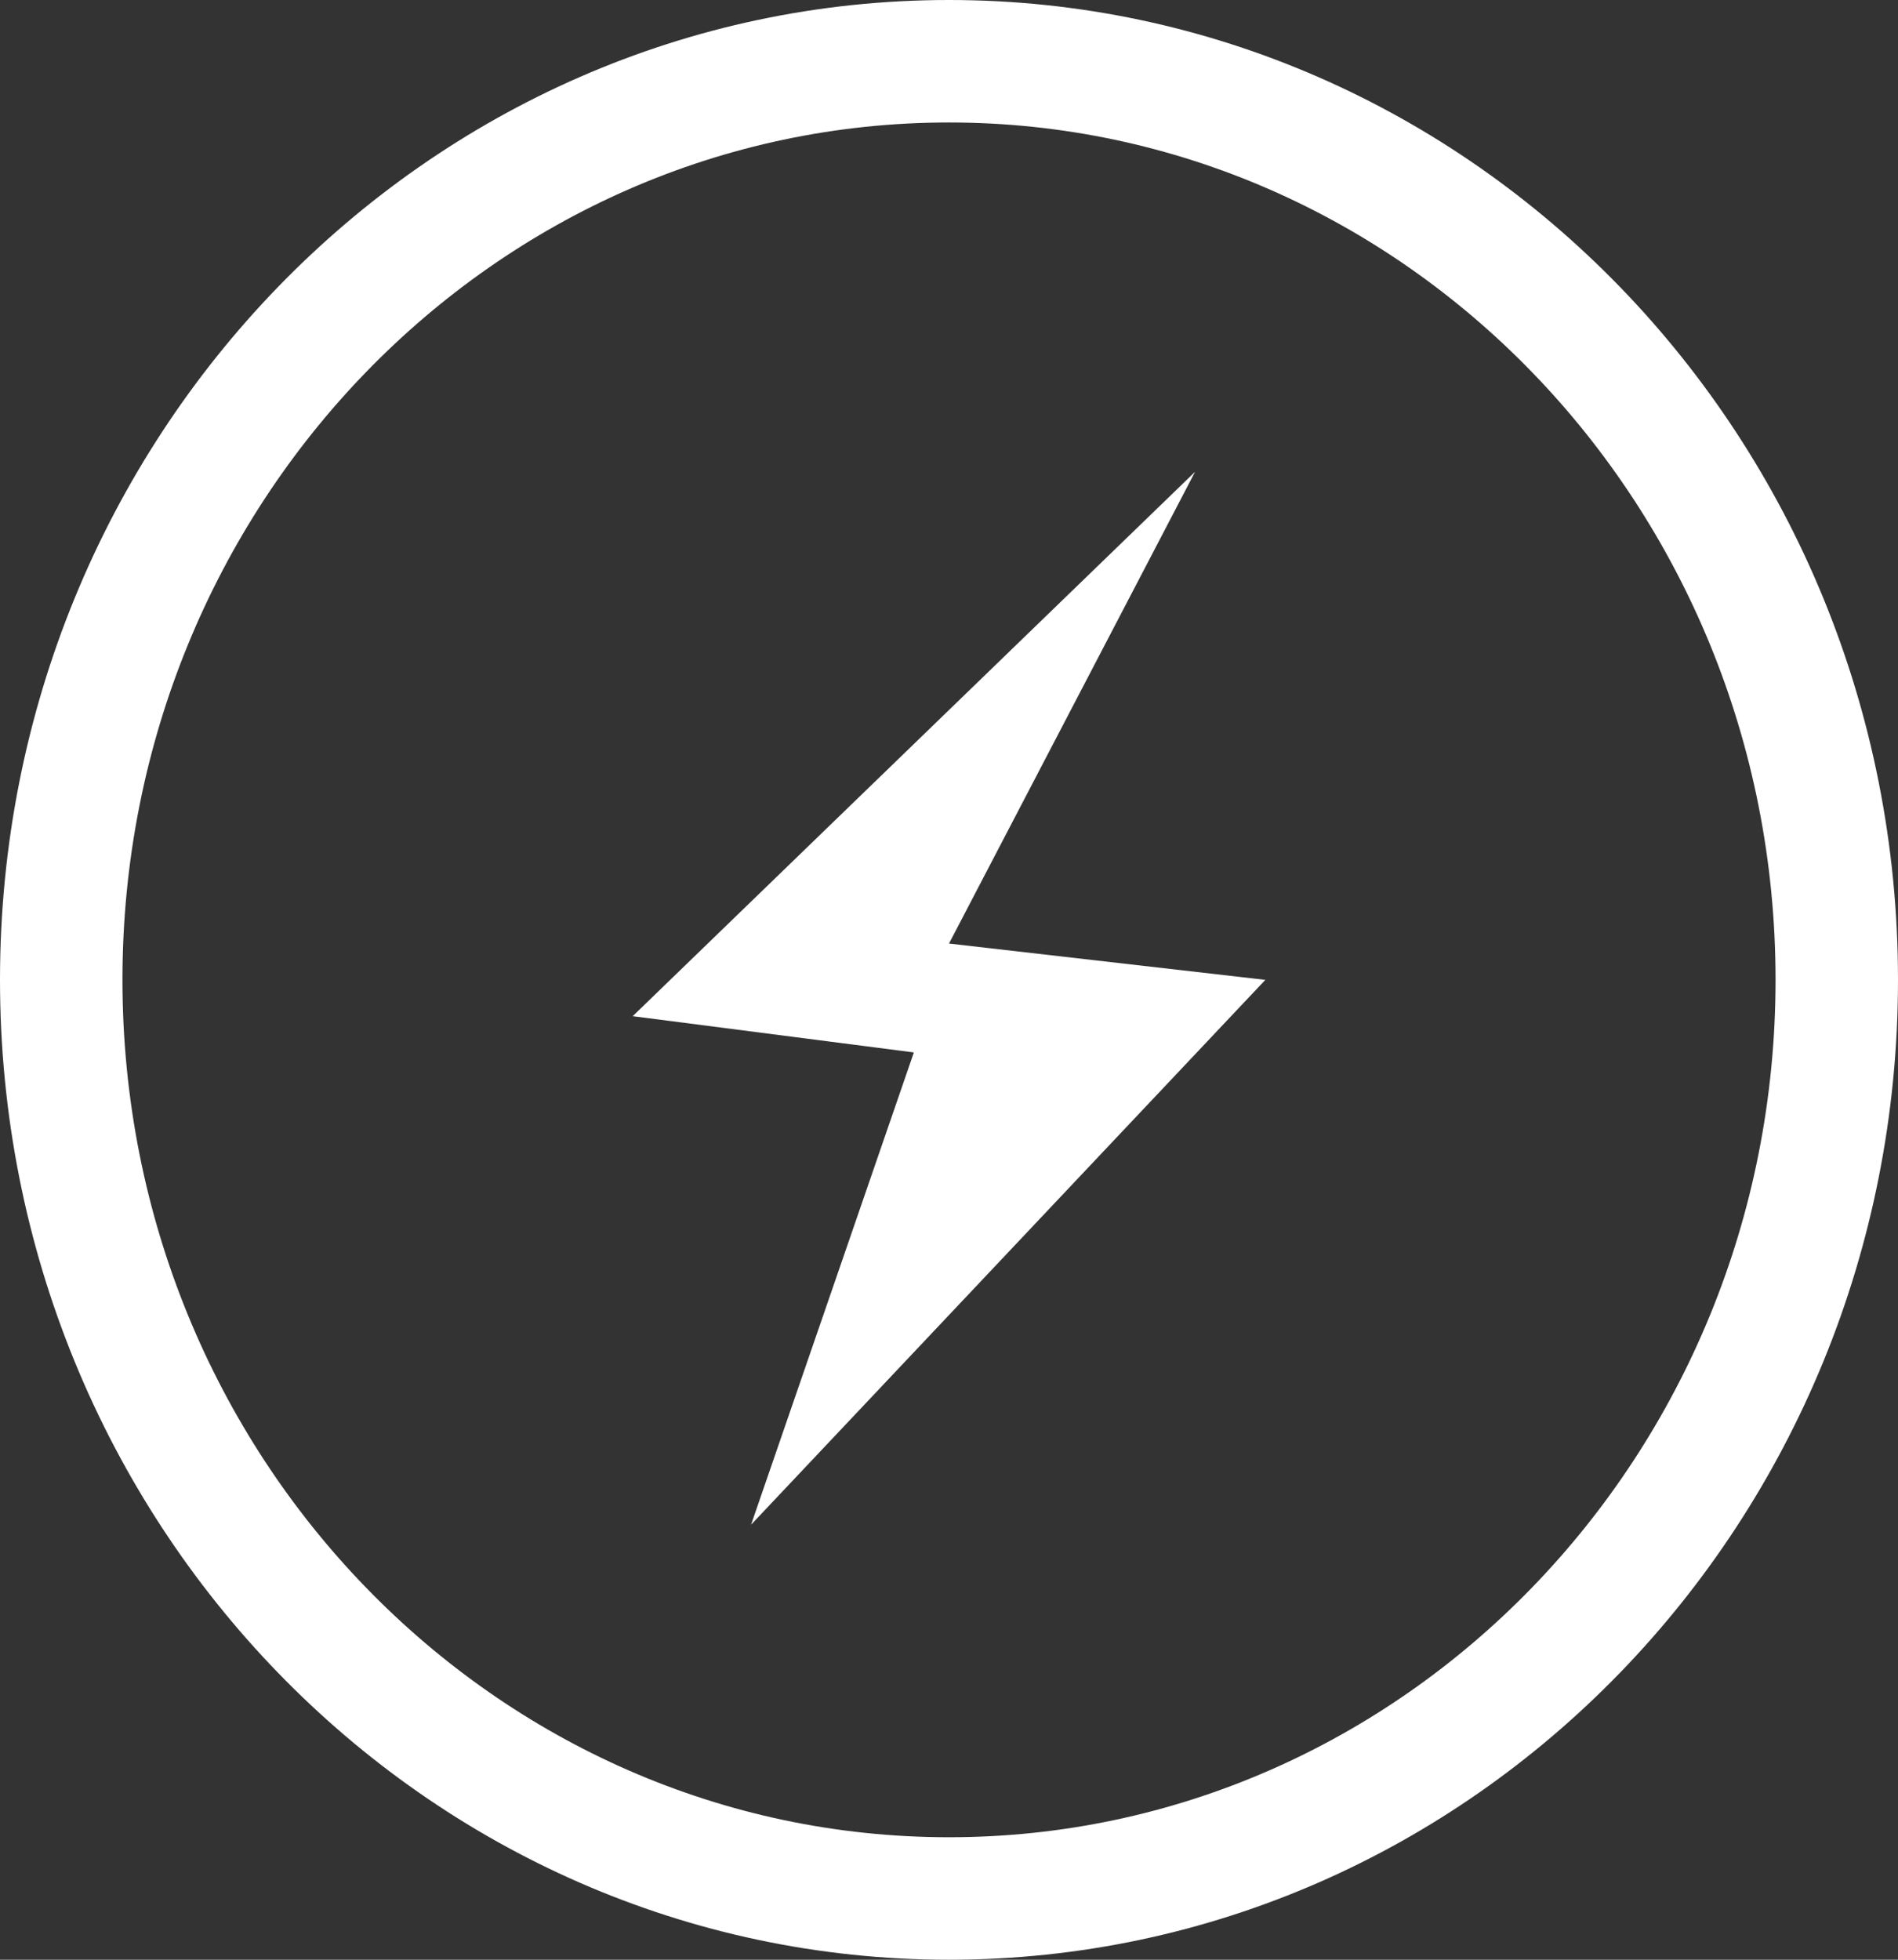 <svg width="31" height="32" viewBox="0 0 31 32" fill="none" xmlns="http://www.w3.org/2000/svg">
<rect x="0" y="0" width="31" height="32" fill="#333333" stroke="none"/>
<path fill-rule="evenodd" clip-rule="evenodd" d="M12.267 24.897L20.667 16L15.5 15.407L19.519 7.704L10.334 16.593L14.926 17.185L12.267 24.897Z" fill="white"/>
<path d="M30 16C30 24.314 23.478 31 15.5 31C7.522 31 1 24.314 1 16C1 7.686 7.522 1 15.5 1C23.478 1 30 7.686 30 16Z" stroke="white" stroke-width="2"/>
</svg>
